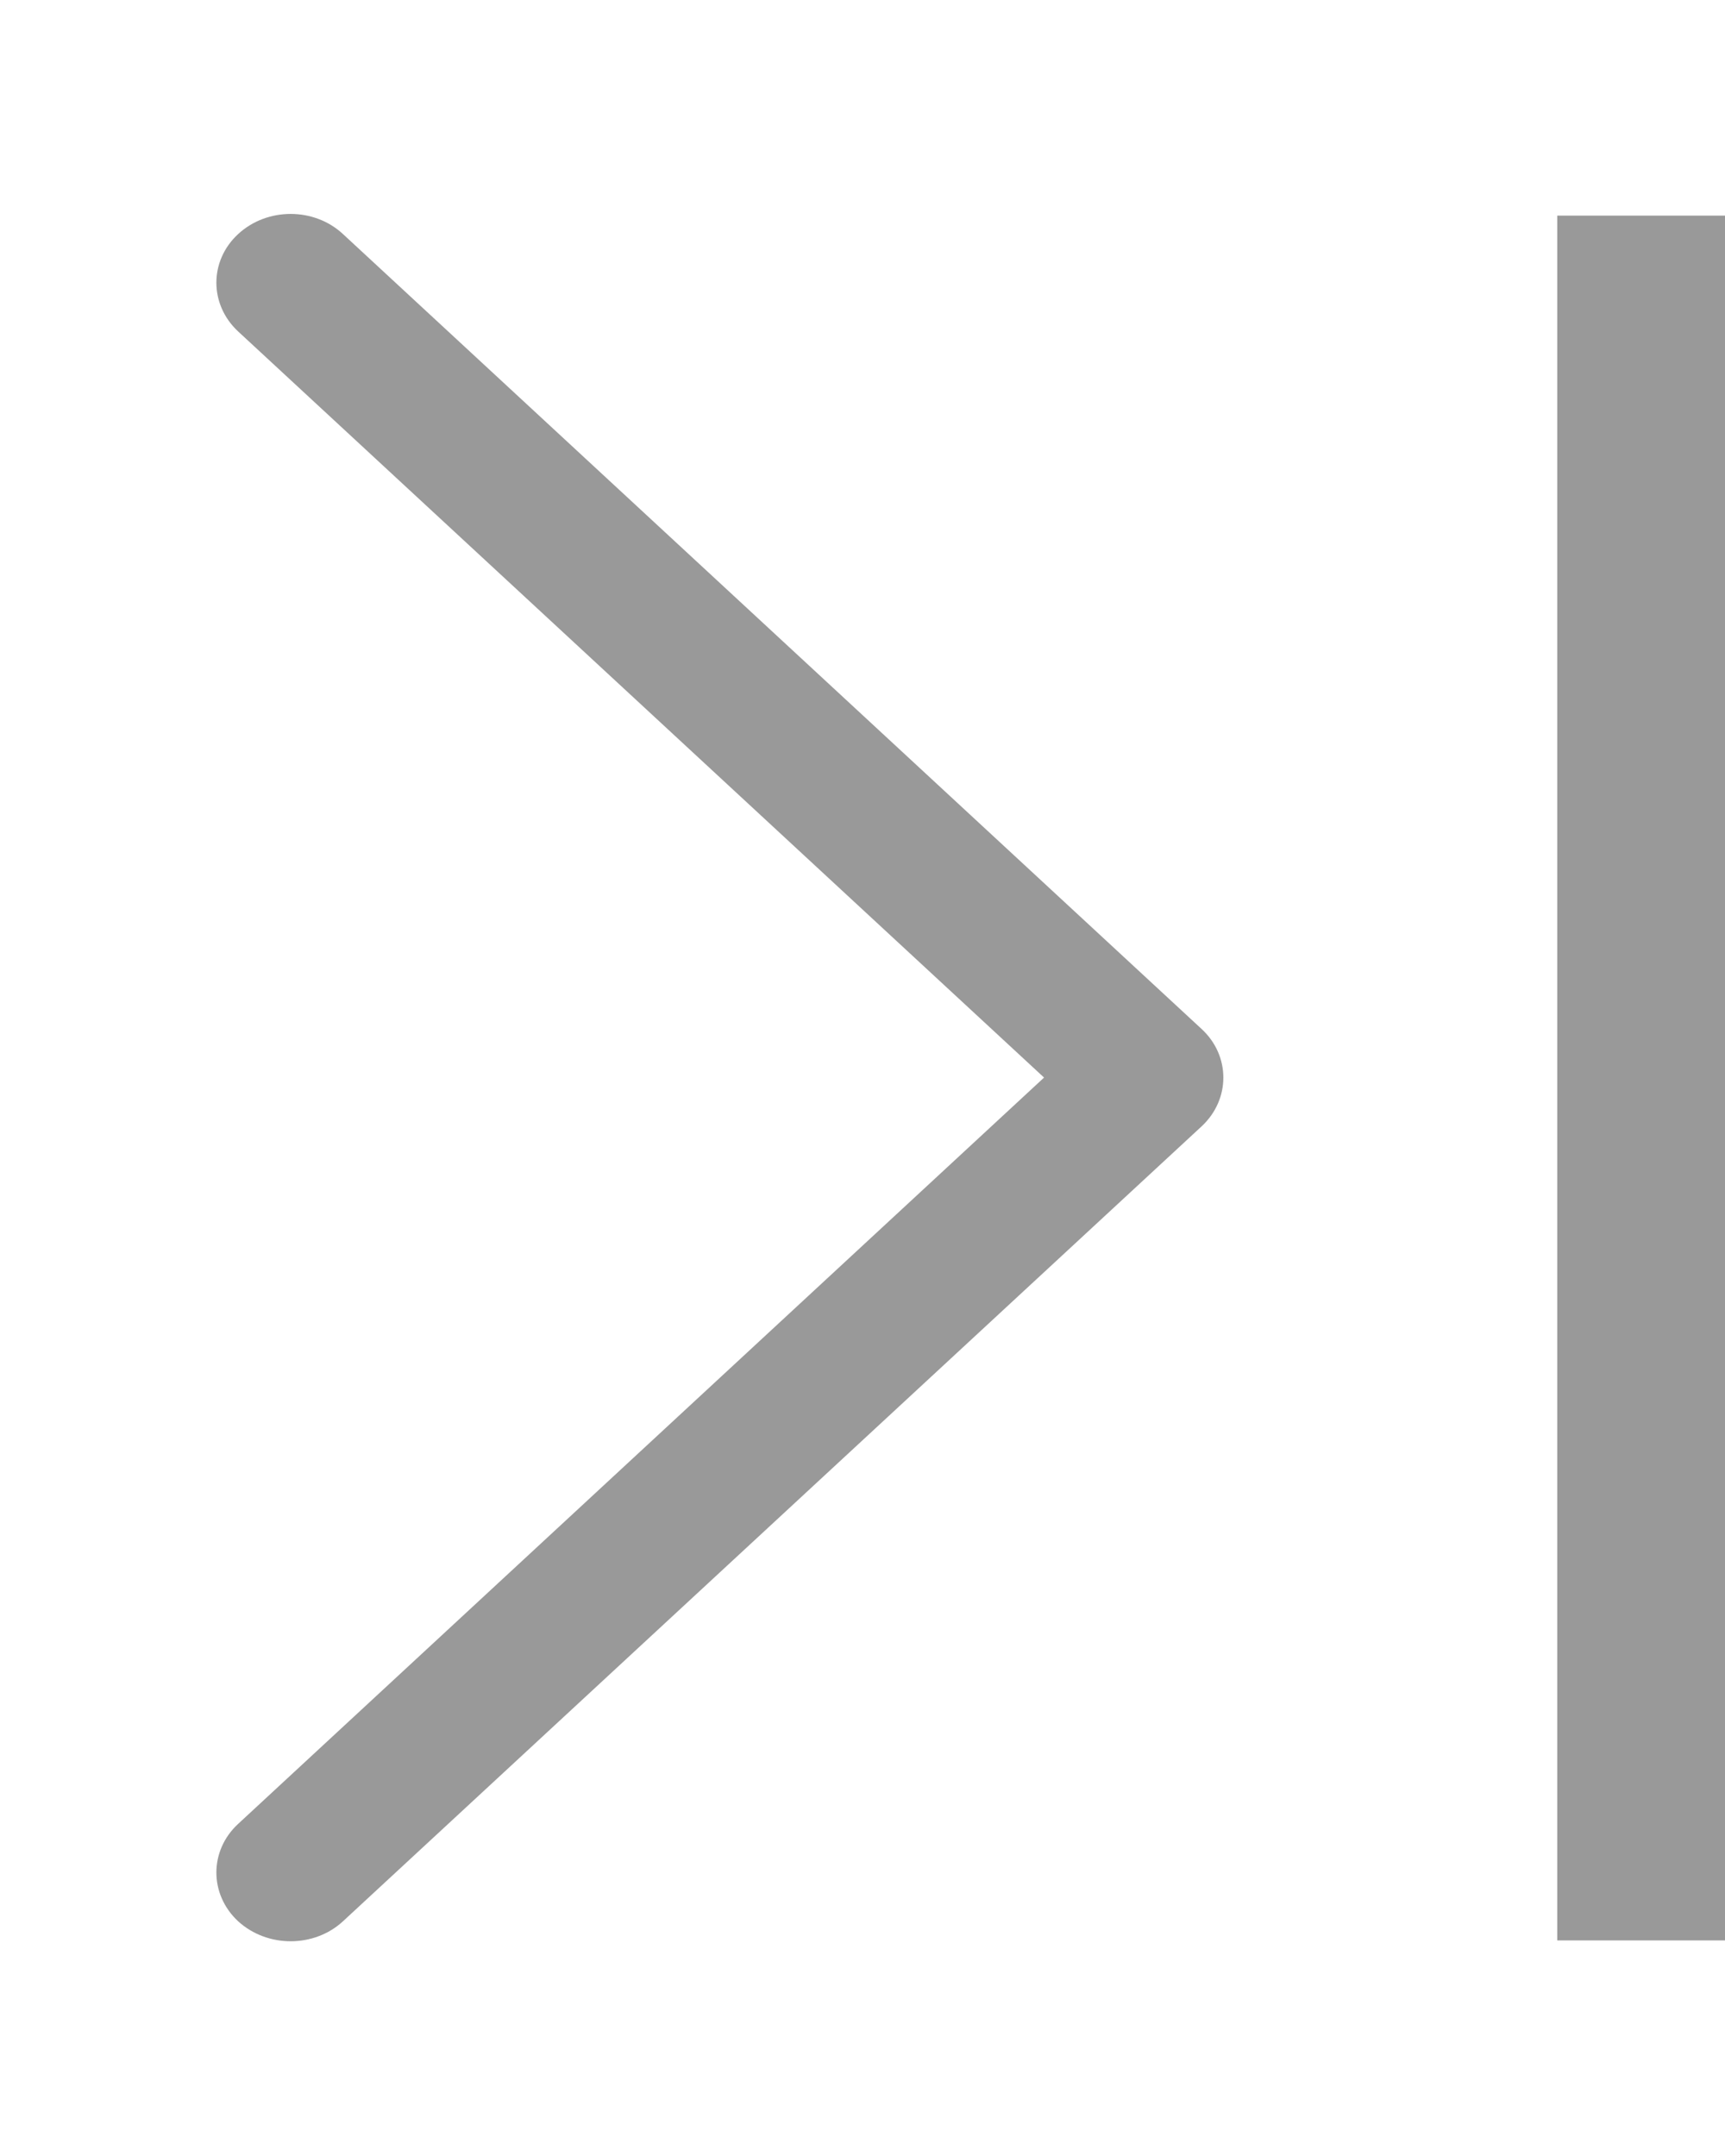 <?xml version="1.0" encoding="utf-8"?>
<!DOCTYPE svg PUBLIC "-//W3C//DTD SVG 1.1//EN" "http://www.w3.org/Graphics/SVG/1.1/DTD/svg11.dtd">
<svg version="1.1" baseProfile="full"
 xmlns="http://www.w3.org/2000/svg"
 xmlns:xlink="http://www.w3.org/1999/xlink"
 xmlns:ev="http://www.w3.org/2001/xml-events" 
  height="10px" 
  width="8px" 
>
<path fill="rgb( 153, 153, 153 )"
 d="M7.222,9 C7.222,9 7.222,1 7.222,1 C7.222,1 8,1 8,1 C8,1 8,9 8,9 C8,9 7.222,9 7.222,9 ZM1.591,8.911 C1.524,8.973 1.436,9.004 1.348,9.004 C1.26,9.004 1.172,8.973 1.104,8.911 C0.97,8.786 0.97,8.584 1.104,8.46 C1.104,8.46 4.842,4.998 4.842,4.998 C4.842,4.998 1.104,1.537 1.104,1.537 C0.97,1.412 0.97,1.21 1.104,1.086 C1.239,0.961 1.457,0.961 1.591,1.086 C1.591,1.086 5.573,4.773 5.573,4.773 C5.707,4.897 5.707,5.099 5.573,5.224 C5.573,5.224 1.591,8.911 1.591,8.911 Z "/>
</svg>
